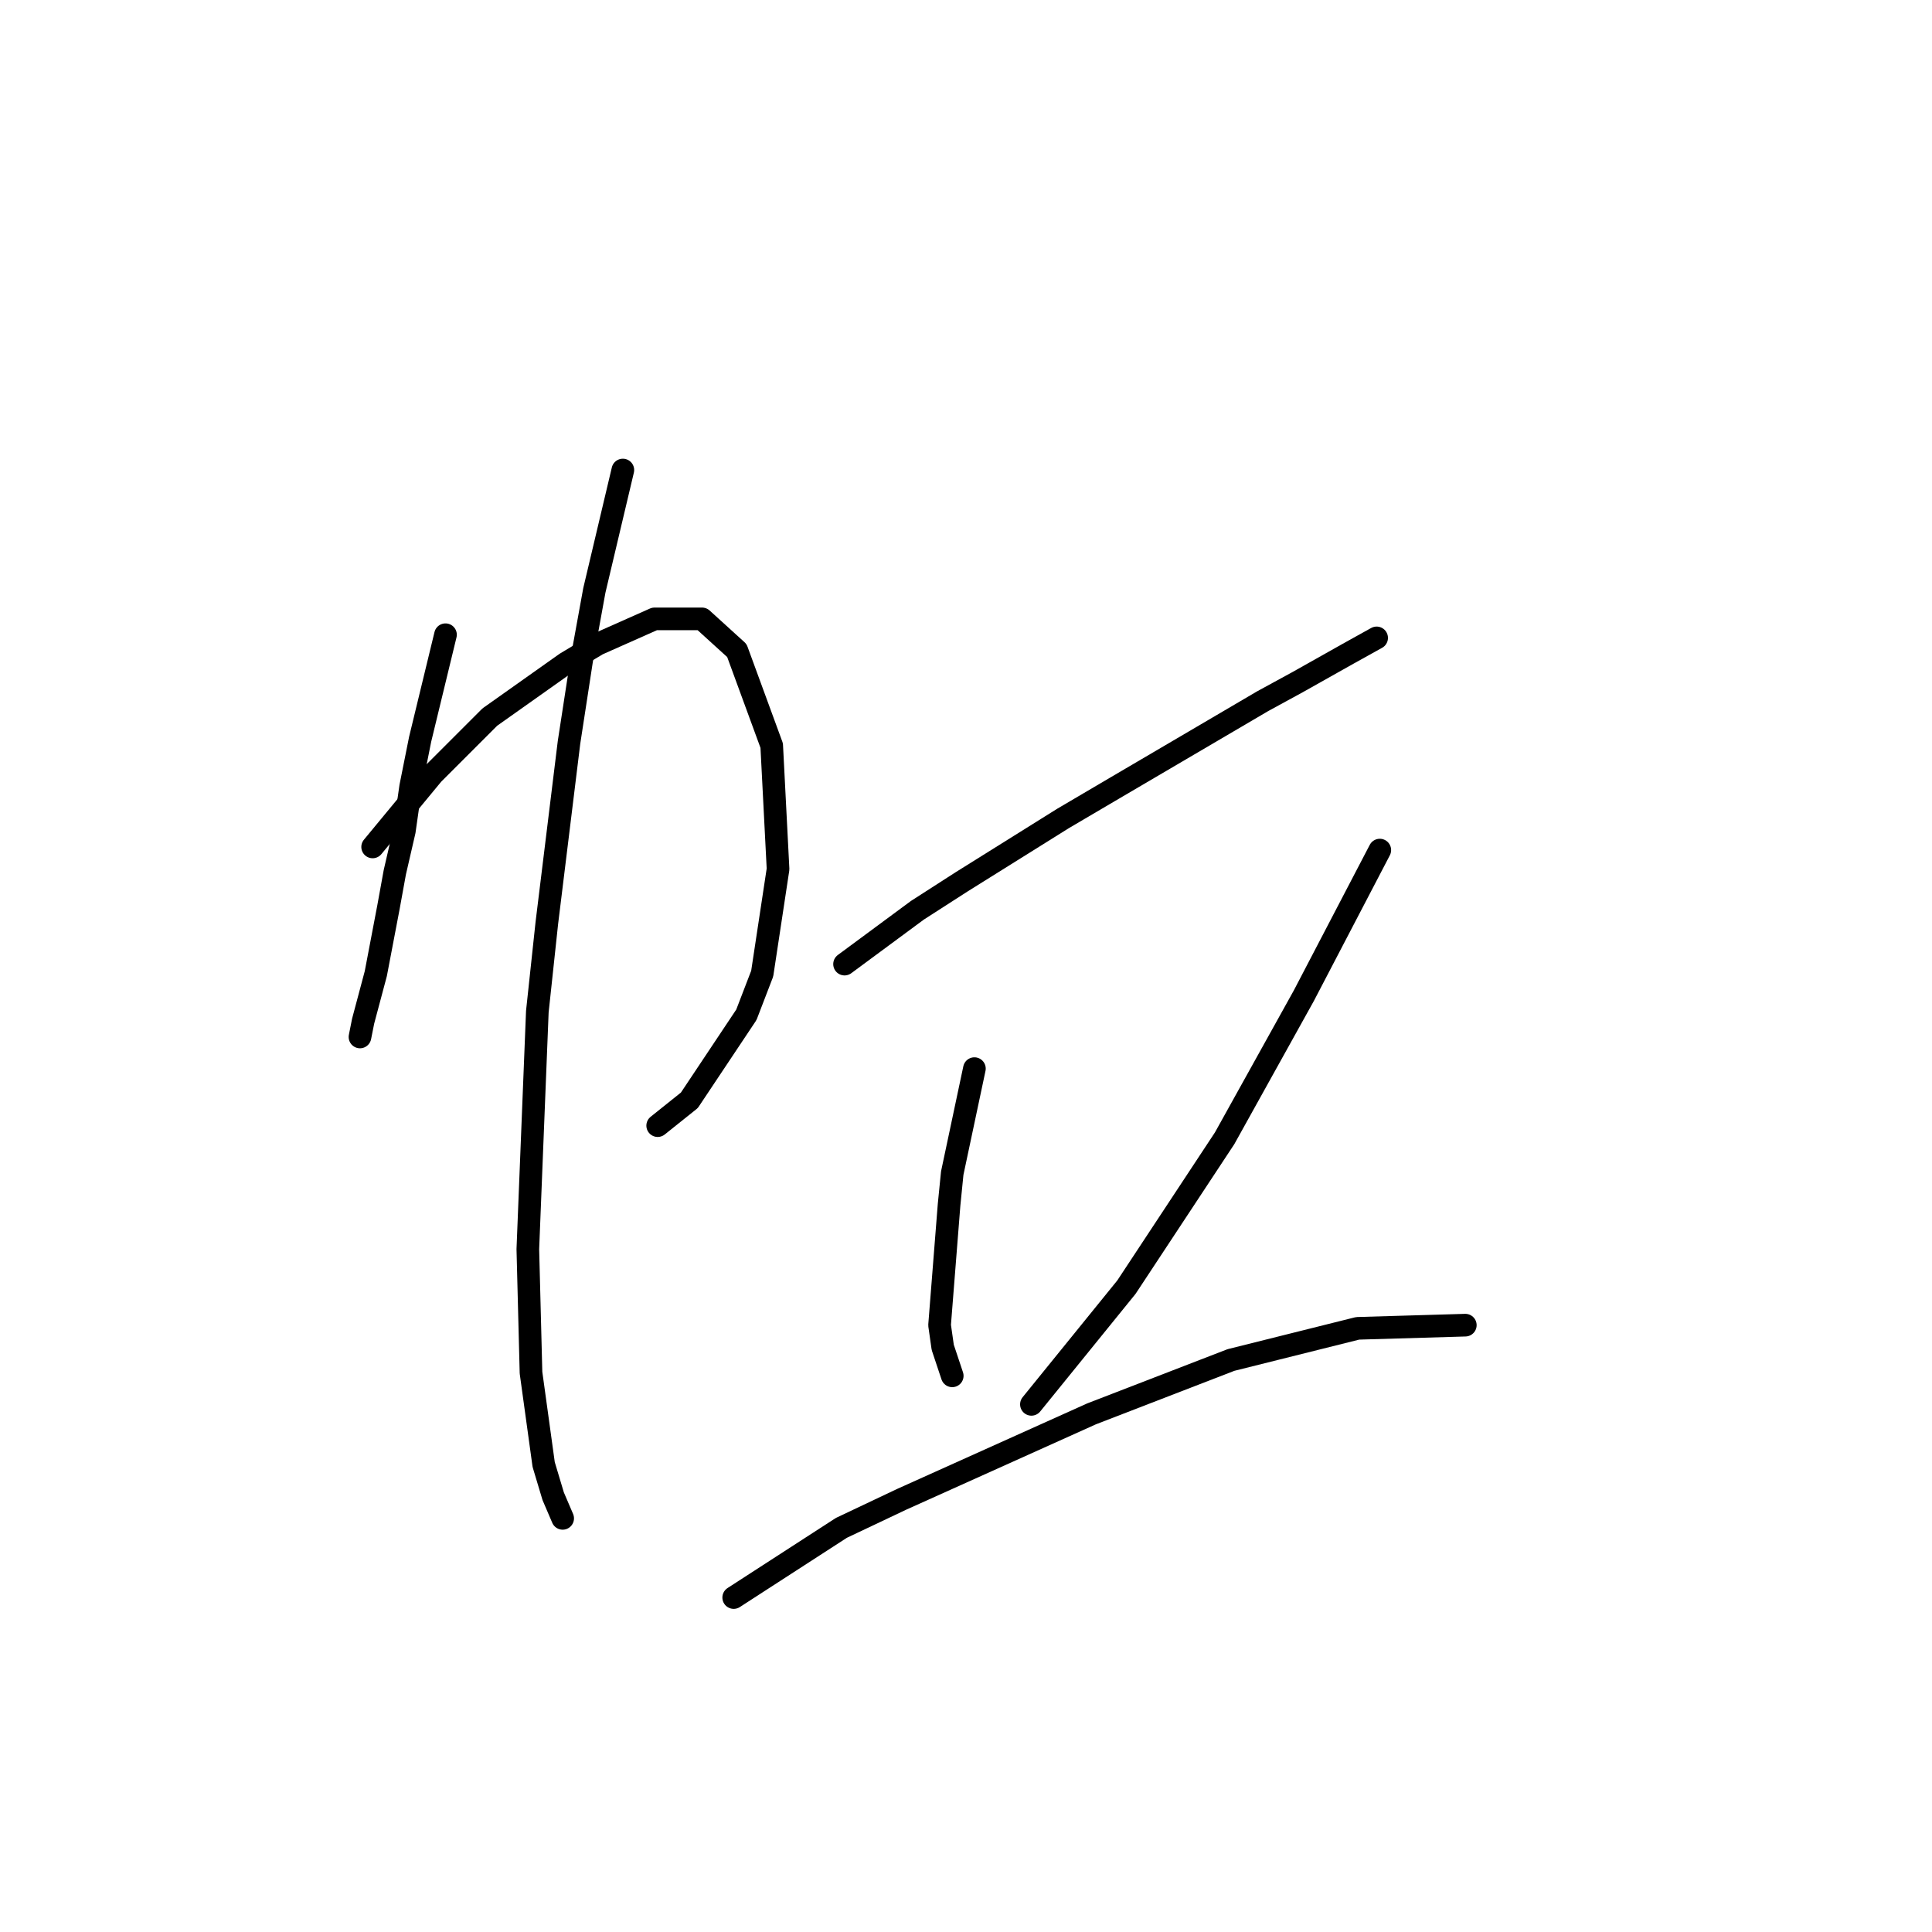 <?xml version="1.0" standalone="no"?>
    <svg width="256" height="256" xmlns="http://www.w3.org/2000/svg" version="1.1">
    <polyline stroke="black" stroke-width="3" stroke-linecap="round" fill="transparent" stroke-linejoin="round" points="59.03 84.104 55.672 97.953 54.413 104.248 53.574 110.123 52.315 115.579 51.476 120.195 49.797 129.008 48.118 135.303 47.699 137.402 47.699 137.402 " />
        <polyline stroke="black" stroke-width="3" stroke-linecap="round" fill="transparent" stroke-linejoin="round" points="49.377 112.222 57.351 102.569 64.905 95.015 74.977 87.881 79.174 85.363 86.728 82.006 93.023 82.006 97.639 86.202 102.255 98.792 103.095 115.159 100.996 129.008 98.898 134.464 91.344 145.795 87.147 149.152 87.147 149.152 " />
        <polyline stroke="black" stroke-width="3" stroke-linecap="round" fill="transparent" stroke-linejoin="round" points="82.531 62.281 78.754 78.229 77.075 87.461 75.397 98.373 72.459 122.294 71.2 134.044 69.941 165.519 70.361 181.886 72.039 194.057 73.298 198.253 74.557 201.191 74.557 201.191 " />
        <polyline stroke="black" stroke-width="3" stroke-linecap="round" fill="transparent" stroke-linejoin="round" points="111.908 127.749 121.56 120.615 127.435 116.838 140.865 108.445 147.999 104.248 167.304 92.917 171.92 90.399 178.635 86.622 182.412 84.524 182.412 84.524 " />
        <polyline stroke="black" stroke-width="3" stroke-linecap="round" fill="transparent" stroke-linejoin="round" points="129.114 141.598 126.176 155.447 125.757 159.644 124.498 175.591 124.917 178.529 126.176 182.306 126.176 182.306 " />
        <polyline stroke="black" stroke-width="3" stroke-linecap="round" fill="transparent" stroke-linejoin="round" points="182.831 112.641 172.759 131.946 162.268 150.831 149.258 170.555 136.668 186.083 136.668 186.083 " />
        <polyline stroke="black" stroke-width="3" stroke-linecap="round" fill="transparent" stroke-linejoin="round" points="97.219 211.683 111.488 202.45 119.462 198.673 144.642 187.342 163.107 180.208 179.894 176.011 194.162 175.591 194.162 175.591 " />
        </svg>
